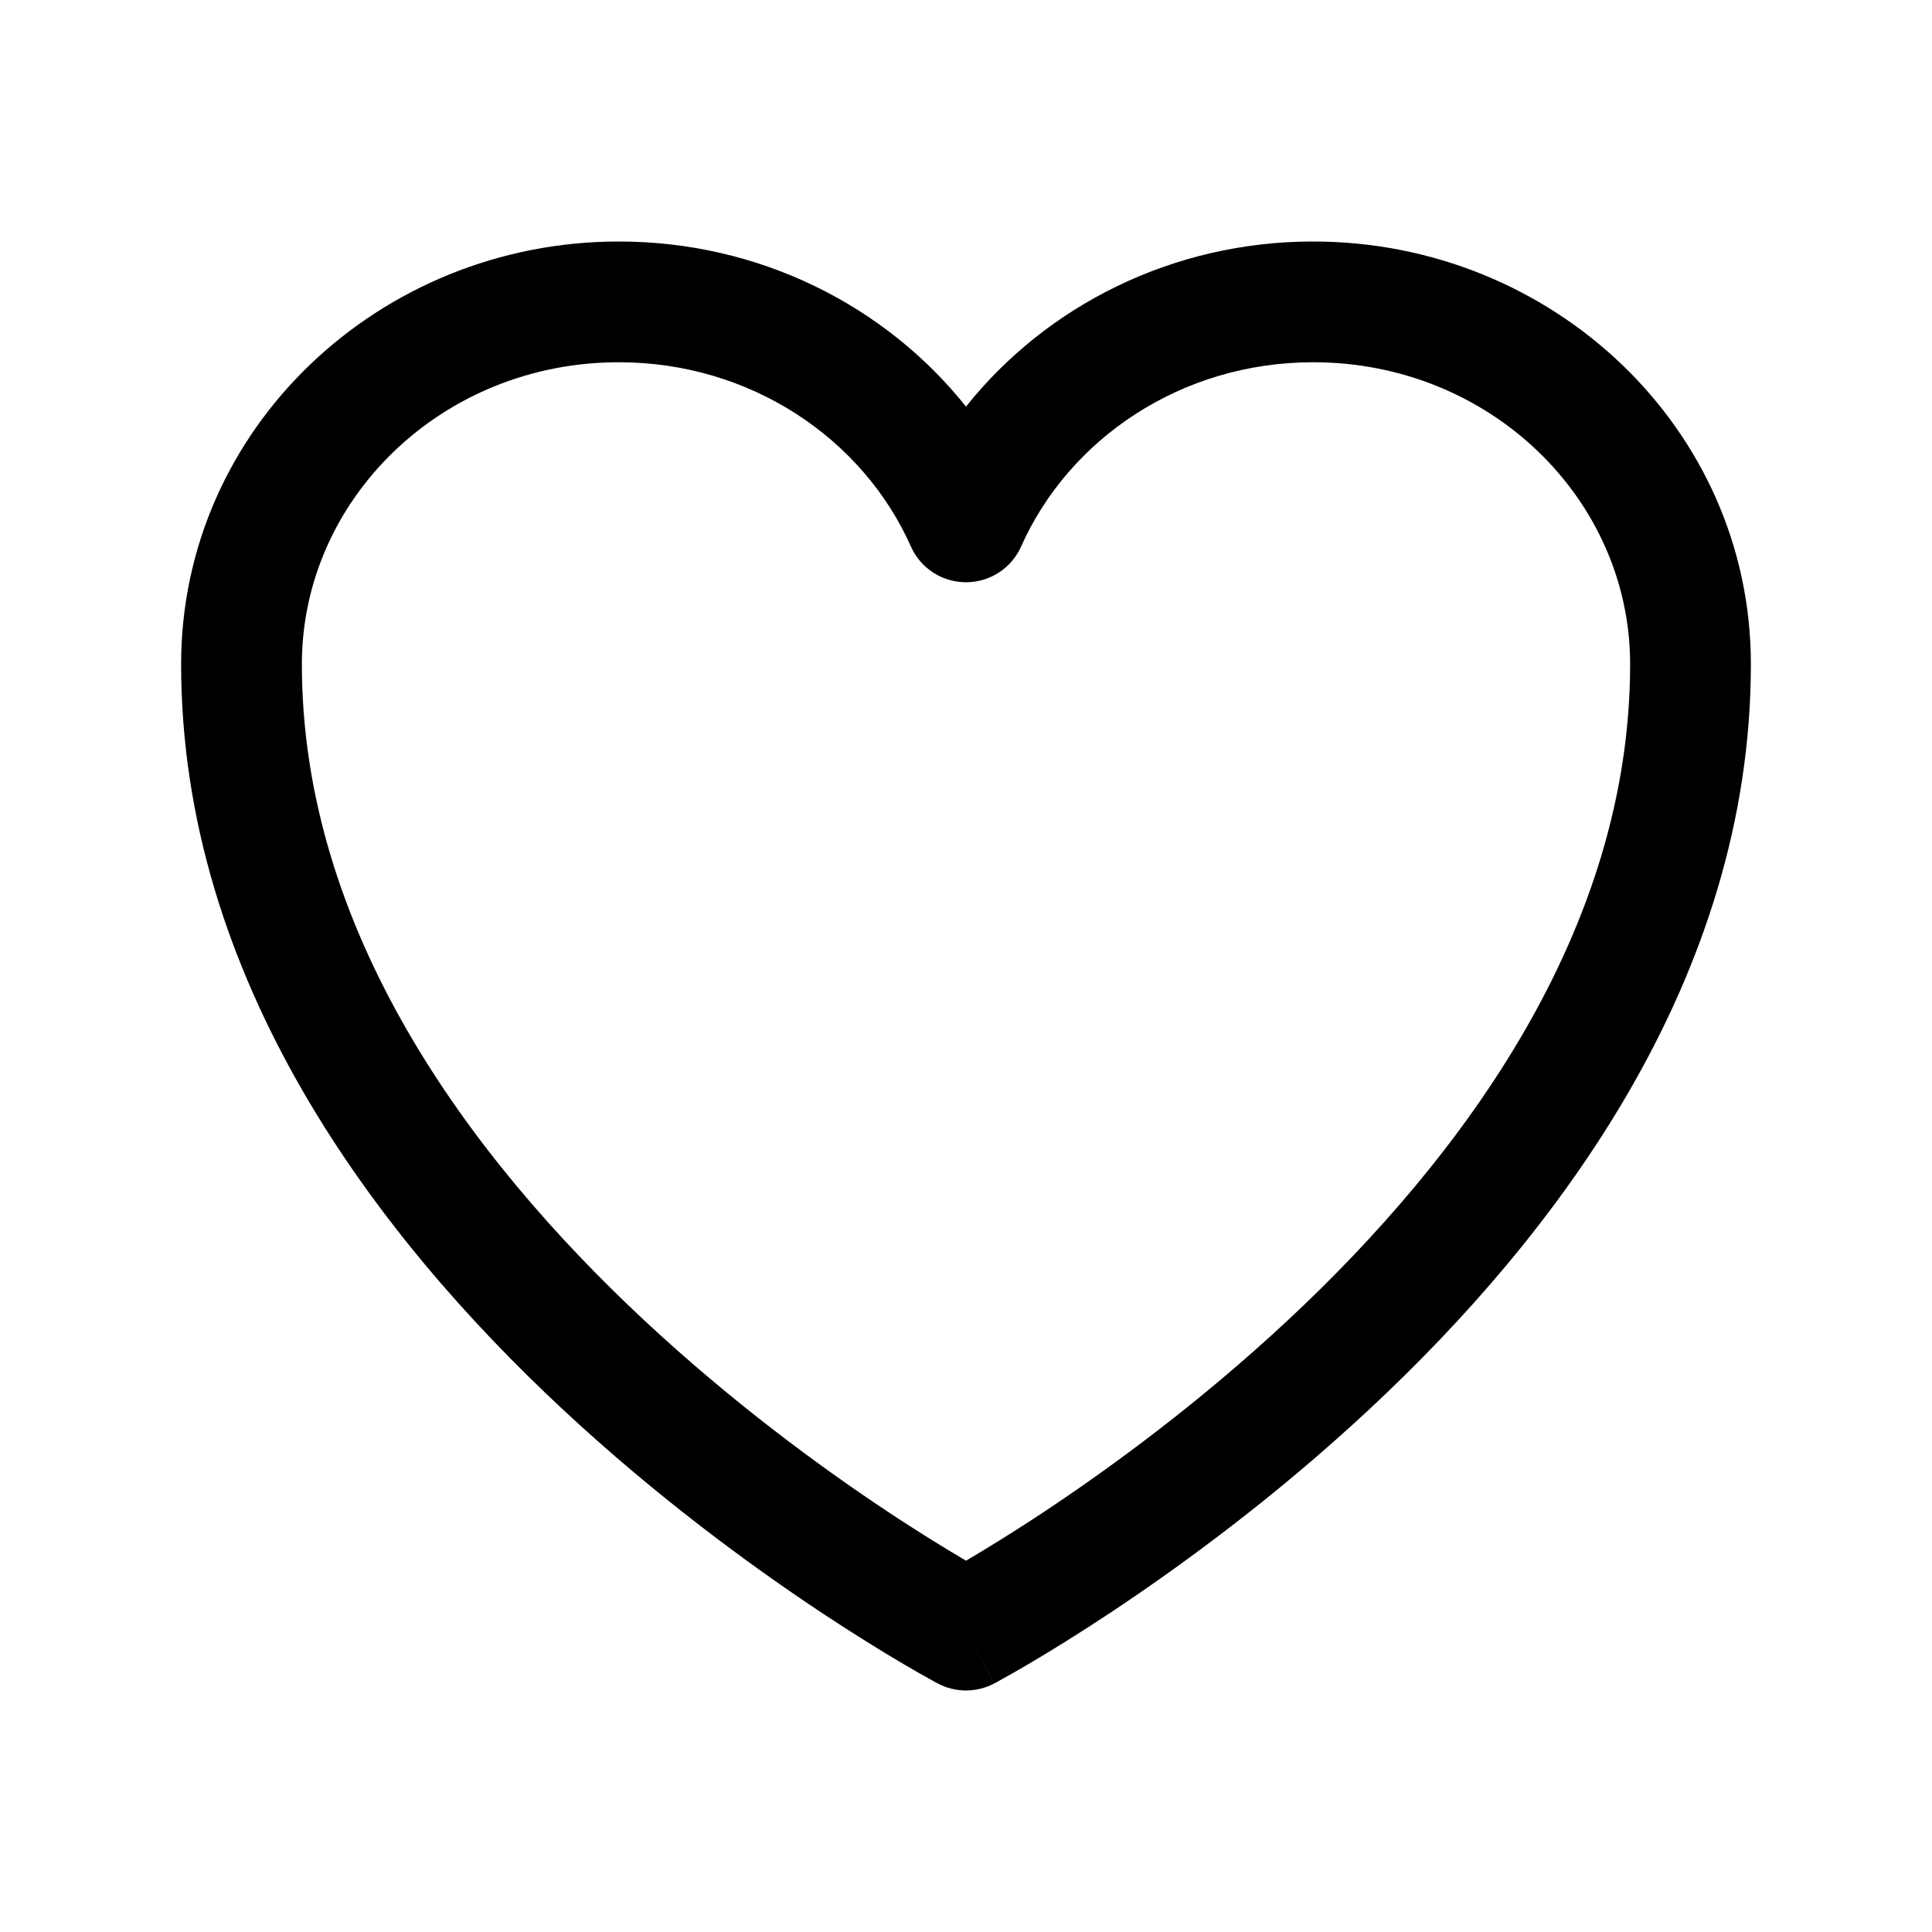 <svg width="24" height="24" viewBox="0 0 24 24" fill="none" xmlns="http://www.w3.org/2000/svg">
<path fill-rule="evenodd" clip-rule="evenodd" d="M2.25 8.25C2.25 5.322 4.715 3 7.687 3C9.436 3 11.002 3.799 12 5.051C12.998 3.799 14.564 3 16.312 3C19.286 3 21.75 5.322 21.75 8.25C21.75 12.175 19.312 15.361 17.011 17.506C15.849 18.59 14.689 19.438 13.822 20.015C13.387 20.304 13.024 20.526 12.767 20.677C12.639 20.752 12.537 20.81 12.466 20.849C12.431 20.869 12.403 20.884 12.384 20.895L12.362 20.907L12.355 20.911L12.353 20.912C12.353 20.912 12.352 20.912 12 20.25C11.648 20.912 11.648 20.912 11.648 20.912L11.645 20.911L11.638 20.907L11.616 20.895C11.597 20.884 11.569 20.869 11.534 20.849C11.463 20.81 11.361 20.752 11.233 20.677C10.976 20.526 10.613 20.304 10.178 20.015C9.311 19.438 8.151 18.59 6.989 17.506C4.688 15.361 2.25 12.175 2.25 8.25ZM12 20.25L11.648 20.912C11.868 21.029 12.132 21.029 12.352 20.912L12 20.25ZM12 19.388C12.002 19.387 12.004 19.385 12.006 19.384C12.242 19.245 12.582 19.038 12.991 18.766C13.811 18.221 14.901 17.423 15.989 16.409C18.188 14.359 20.25 11.545 20.25 8.25C20.25 6.208 18.516 4.5 16.312 4.5C14.67 4.5 13.279 5.454 12.685 6.788C12.565 7.059 12.296 7.233 12 7.233C11.704 7.233 11.435 7.059 11.315 6.788C10.722 5.454 9.33 4.5 7.687 4.5C5.485 4.5 3.75 6.208 3.75 8.25C3.75 11.545 5.812 14.359 8.011 16.409C9.099 17.423 10.189 18.221 11.009 18.766C11.418 19.038 11.758 19.245 11.994 19.384C11.996 19.385 11.998 19.387 12 19.388Z" fill="black"/>
</svg>
